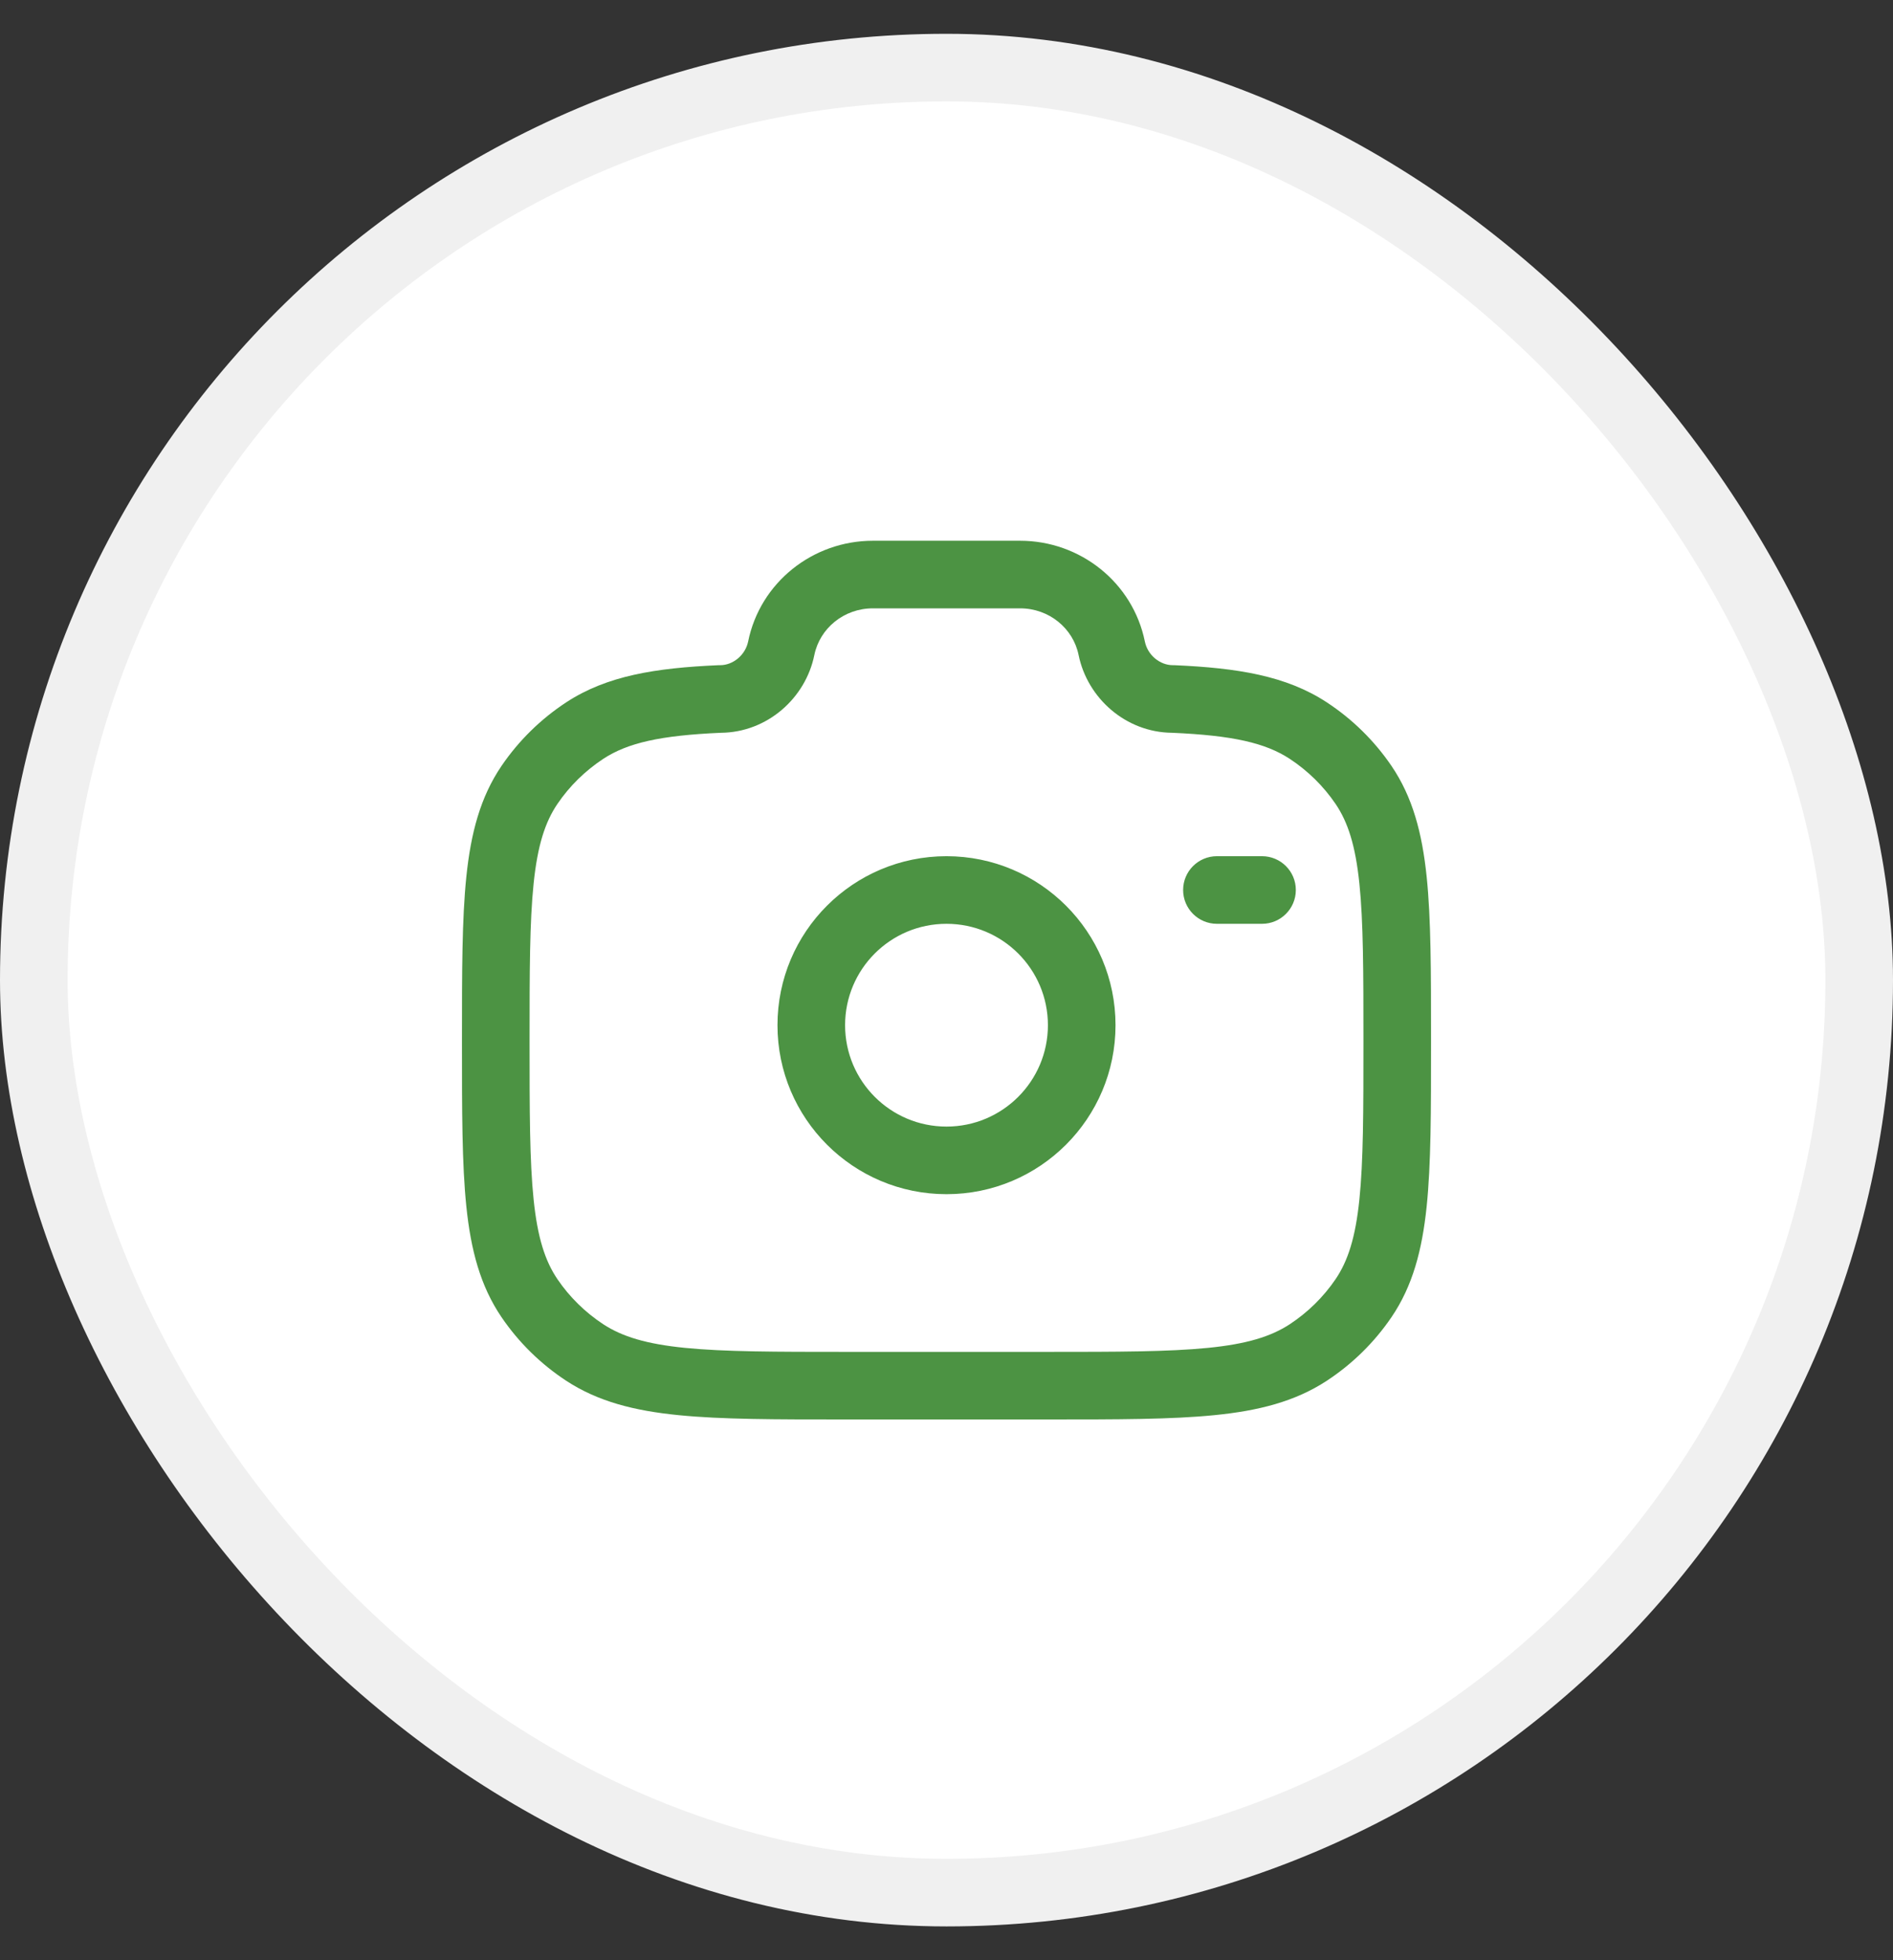 <svg width="28" height="29" viewBox="0 0 28 29" fill="none" xmlns="http://www.w3.org/2000/svg">
<rect x="0" y="0" width="28" height="29" fill="#333333" stroke="none"/>
<rect x="0.5" y="1" width="27" height="27" rx="13.5" fill="white"/>
<rect x="0.5" y="1" width="27" height="27" rx="13.5" stroke="#F0F0F0"/>
<path fill-rule="evenodd" clip-rule="evenodd" d="M11.066 9.491C11.243 8.618 12.021 8 12.911 8H15.089C15.979 8 16.756 8.618 16.934 9.491C16.975 9.693 17.158 9.841 17.348 9.841H17.359L17.37 9.841C18.305 9.882 19.024 9.997 19.624 10.39C20.002 10.638 20.327 10.957 20.581 11.33C20.896 11.793 21.035 12.325 21.102 12.968C21.167 13.596 21.167 14.383 21.167 15.381V15.438C21.167 16.435 21.167 17.222 21.102 17.851C21.035 18.494 20.896 19.025 20.581 19.488C20.327 19.861 20.002 20.18 19.624 20.428C19.155 20.735 18.617 20.871 17.965 20.936C17.327 21 16.526 21 15.509 21H12.491C11.474 21 10.673 21 10.035 20.936C9.382 20.871 8.845 20.735 8.376 20.428C7.998 20.18 7.673 19.861 7.419 19.488C7.104 19.025 6.965 18.494 6.898 17.851C6.833 17.222 6.833 16.435 6.833 15.438V15.381C6.833 14.383 6.833 13.596 6.898 12.968C6.965 12.325 7.104 11.793 7.419 11.33C7.673 10.957 7.998 10.638 8.376 10.39C8.976 9.997 9.694 9.882 10.63 9.841L10.641 9.841H10.652C10.842 9.841 11.024 9.693 11.066 9.491ZM12.911 9C12.483 9 12.126 9.295 12.045 9.691C11.915 10.331 11.347 10.835 10.664 10.841C9.765 10.88 9.283 10.991 8.924 11.226C8.655 11.403 8.425 11.629 8.246 11.892C8.062 12.163 7.951 12.509 7.893 13.071C7.834 13.641 7.833 14.377 7.833 15.409C7.833 16.441 7.834 17.177 7.893 17.747C7.951 18.309 8.062 18.655 8.246 18.926C8.425 19.189 8.655 19.415 8.924 19.592C9.203 19.774 9.559 19.884 10.134 19.941C10.717 19.999 11.468 20 12.518 20H15.481C16.532 20 17.283 19.999 17.866 19.941C18.441 19.884 18.797 19.774 19.076 19.592C19.345 19.415 19.575 19.189 19.754 18.926C19.938 18.655 20.049 18.309 20.107 17.747C20.166 17.177 20.167 16.441 20.167 15.409C20.167 14.377 20.166 13.641 20.107 13.071C20.049 12.509 19.938 12.163 19.754 11.892C19.575 11.629 19.345 11.403 19.076 11.226C18.716 10.991 18.235 10.88 17.336 10.841C16.653 10.835 16.085 10.331 15.954 9.691C15.874 9.295 15.516 9 15.089 9H12.911ZM14 13.667C13.171 13.667 12.5 14.338 12.5 15.167C12.5 15.995 13.171 16.667 14 16.667C14.828 16.667 15.5 15.995 15.5 15.167C15.5 14.338 14.828 13.667 14 13.667ZM11.5 15.167C11.5 13.786 12.619 12.667 14 12.667C15.381 12.667 16.5 13.786 16.5 15.167C16.5 16.547 15.381 17.667 14 17.667C12.619 17.667 11.5 16.547 11.5 15.167ZM17.5 13.167C17.5 12.89 17.724 12.667 18 12.667H18.667C18.943 12.667 19.167 12.89 19.167 13.167C19.167 13.443 18.943 13.667 18.667 13.667H18C17.724 13.667 17.5 13.443 17.5 13.167Z" fill="#4C9343"/>
</svg>
